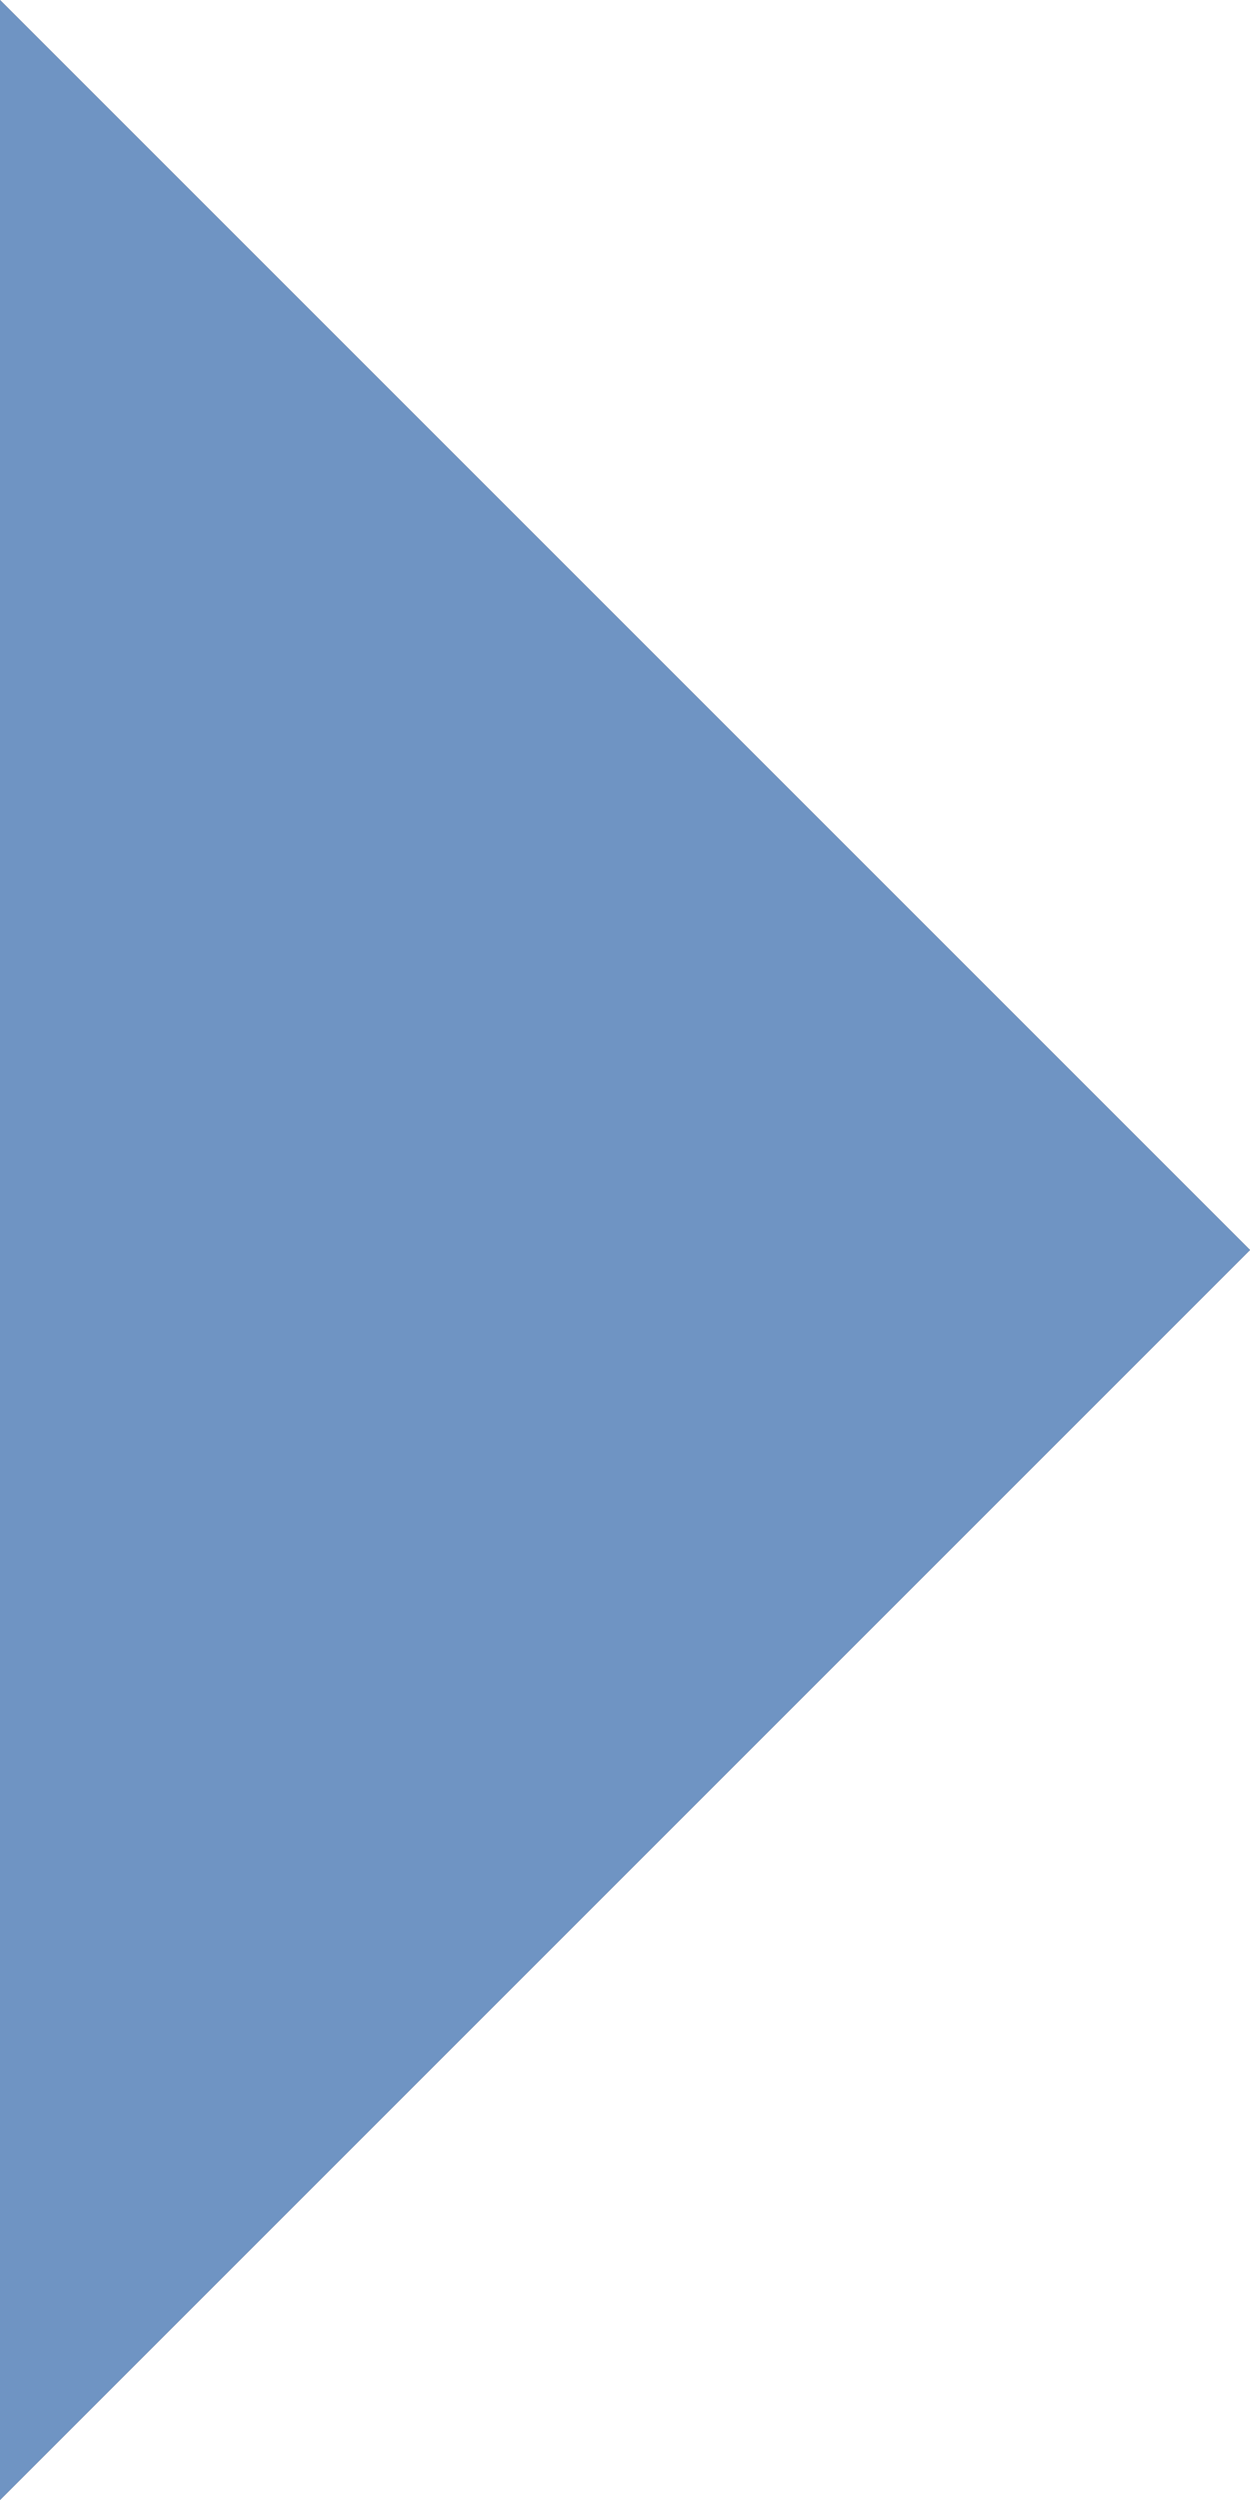 <?xml version="1.0" encoding="UTF-8" standalone="no"?>
<svg width="22px" height="44px" viewBox="0 0 22 44" version="1.1" xmlns="http://www.w3.org/2000/svg" xmlns:xlink="http://www.w3.org/1999/xlink" xmlns:sketch="http://www.bohemiancoding.com/sketch/ns">
    <rect x="0" y="0" width="22" height="44" fill="#333333" stroke="none"/>
    <!-- Generator: Sketch 3.3.3 (12072) - http://www.bohemiancoding.com/sketch -->
    <title>blue_arrow_bg</title>
    <desc>Created with Sketch.</desc>
    <defs></defs>
    <g id="Page-1" stroke="none" stroke-width="1" fill="none" fill-rule="evenodd" sketch:type="MSPage">
        <g id="blue_arrow_bg" sketch:type="MSArtboardGroup">
            <path d="M0,0 L22,22 L0,44 L22,44 L22,0 L0,0 Z" id="Rectangle-100" fill="#FFFFFF" sketch:type="MSShapeGroup"></path>
            <path d="M0,44 L22,22 L0,0 L0,44 Z" id="Rectangle-101" fill="#6F94C3" sketch:type="MSShapeGroup"></path>
        </g>
    </g>
</svg>